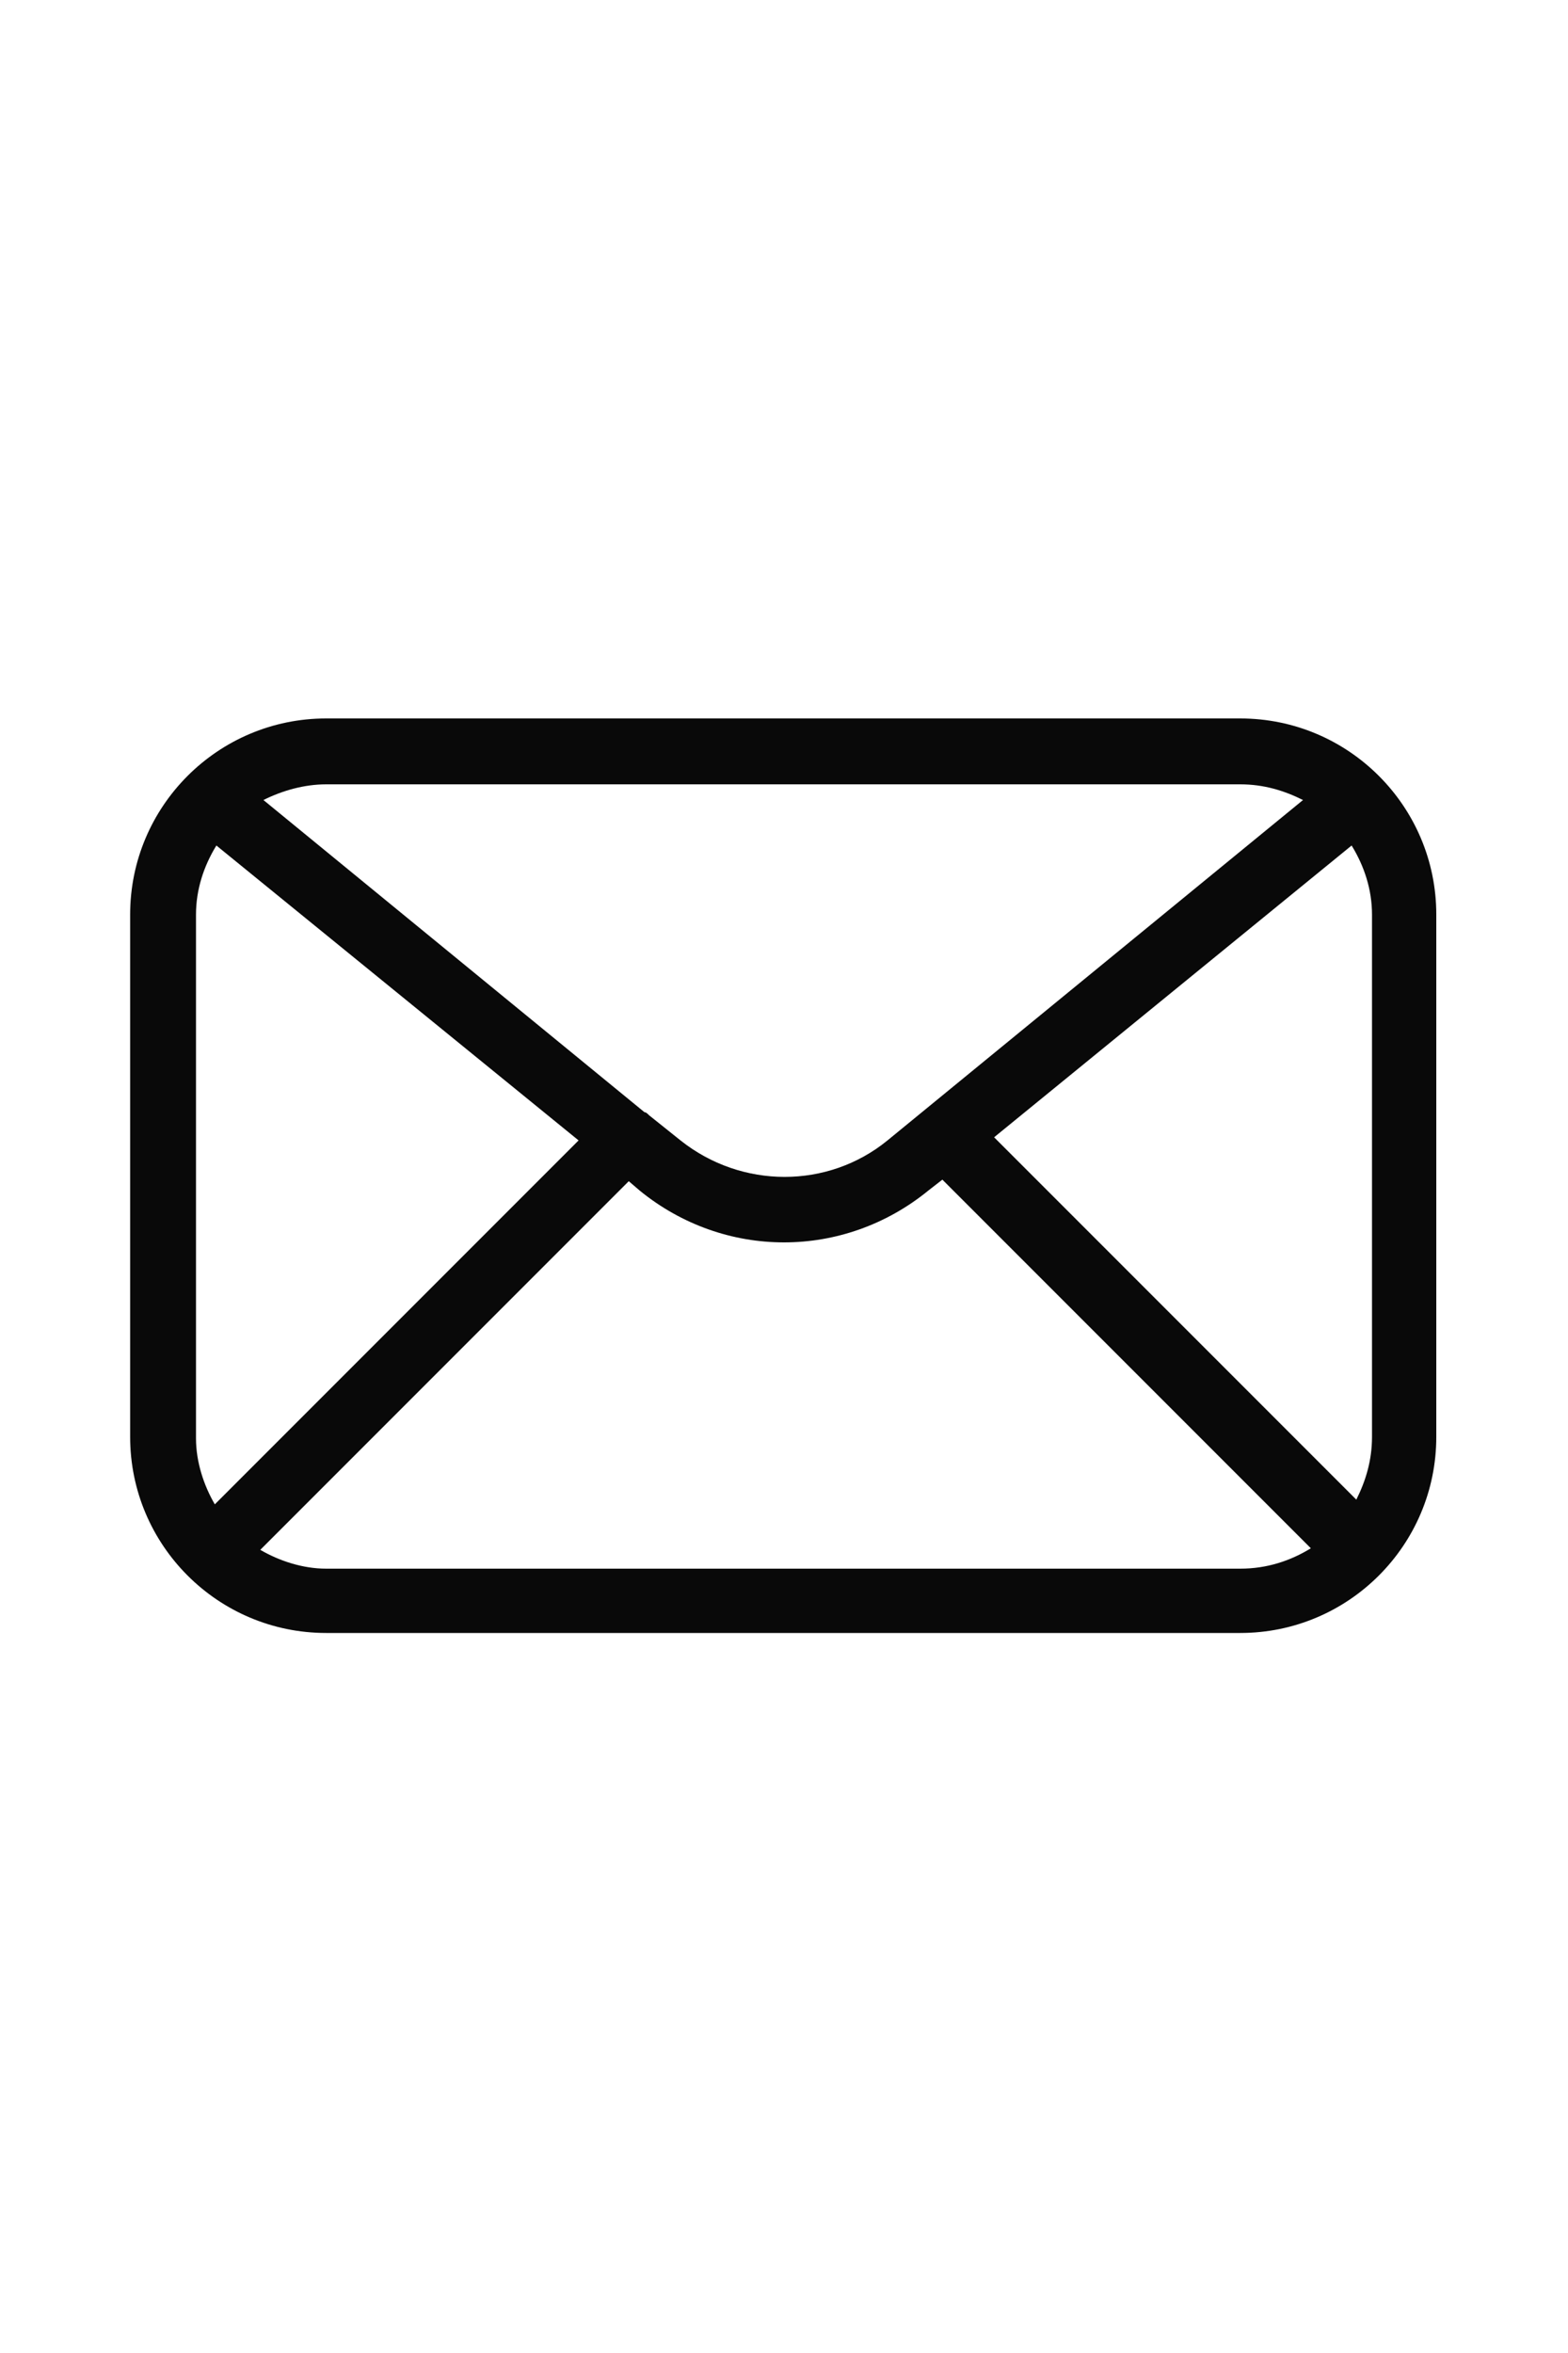 <svg width="60" height="90" viewBox="0 0 72 90" fill="none" xmlns="http://www.w3.org/2000/svg">
<g id="mail 1">
<path id="Vector" fill-rule="evenodd" clip-rule="evenodd" d="M5.976 32.976C5.976 28.008 10.008 23.976 14.976 23.976H56.952C61.92 23.976 65.952 28.008 65.952 32.976V56.952C65.952 61.92 61.92 65.952 56.952 65.952H14.976C10.008 65.952 5.976 61.92 5.976 56.952V32.976ZM14.976 27H56.952C58.032 27 58.968 27.288 59.832 27.72L40.752 43.344C38.016 45.576 34.056 45.576 31.248 43.344L29.808 42.192C29.736 42.12 29.664 42.048 29.592 42.048L12.096 27.72C12.96 27.288 13.968 27 14.976 27ZM9.936 29.808L26.568 43.344L9.864 60.048C9.36 59.184 9 58.104 9 57.024V32.976C9 31.824 9.36 30.744 9.936 29.808ZM28.872 45.216L11.952 62.136C12.816 62.64 13.896 63 14.976 63H56.952C58.176 63 59.256 62.64 60.192 62.064L43.272 45.144L42.624 45.648C38.736 48.816 33.264 48.816 29.376 45.648L28.872 45.216ZM45.648 43.2L62.28 59.832C62.712 58.968 63 58.032 63 56.952V32.976C63 31.824 62.64 30.744 62.064 29.808L45.648 43.2Z" fill="#090909"/>
</g>
</svg>
